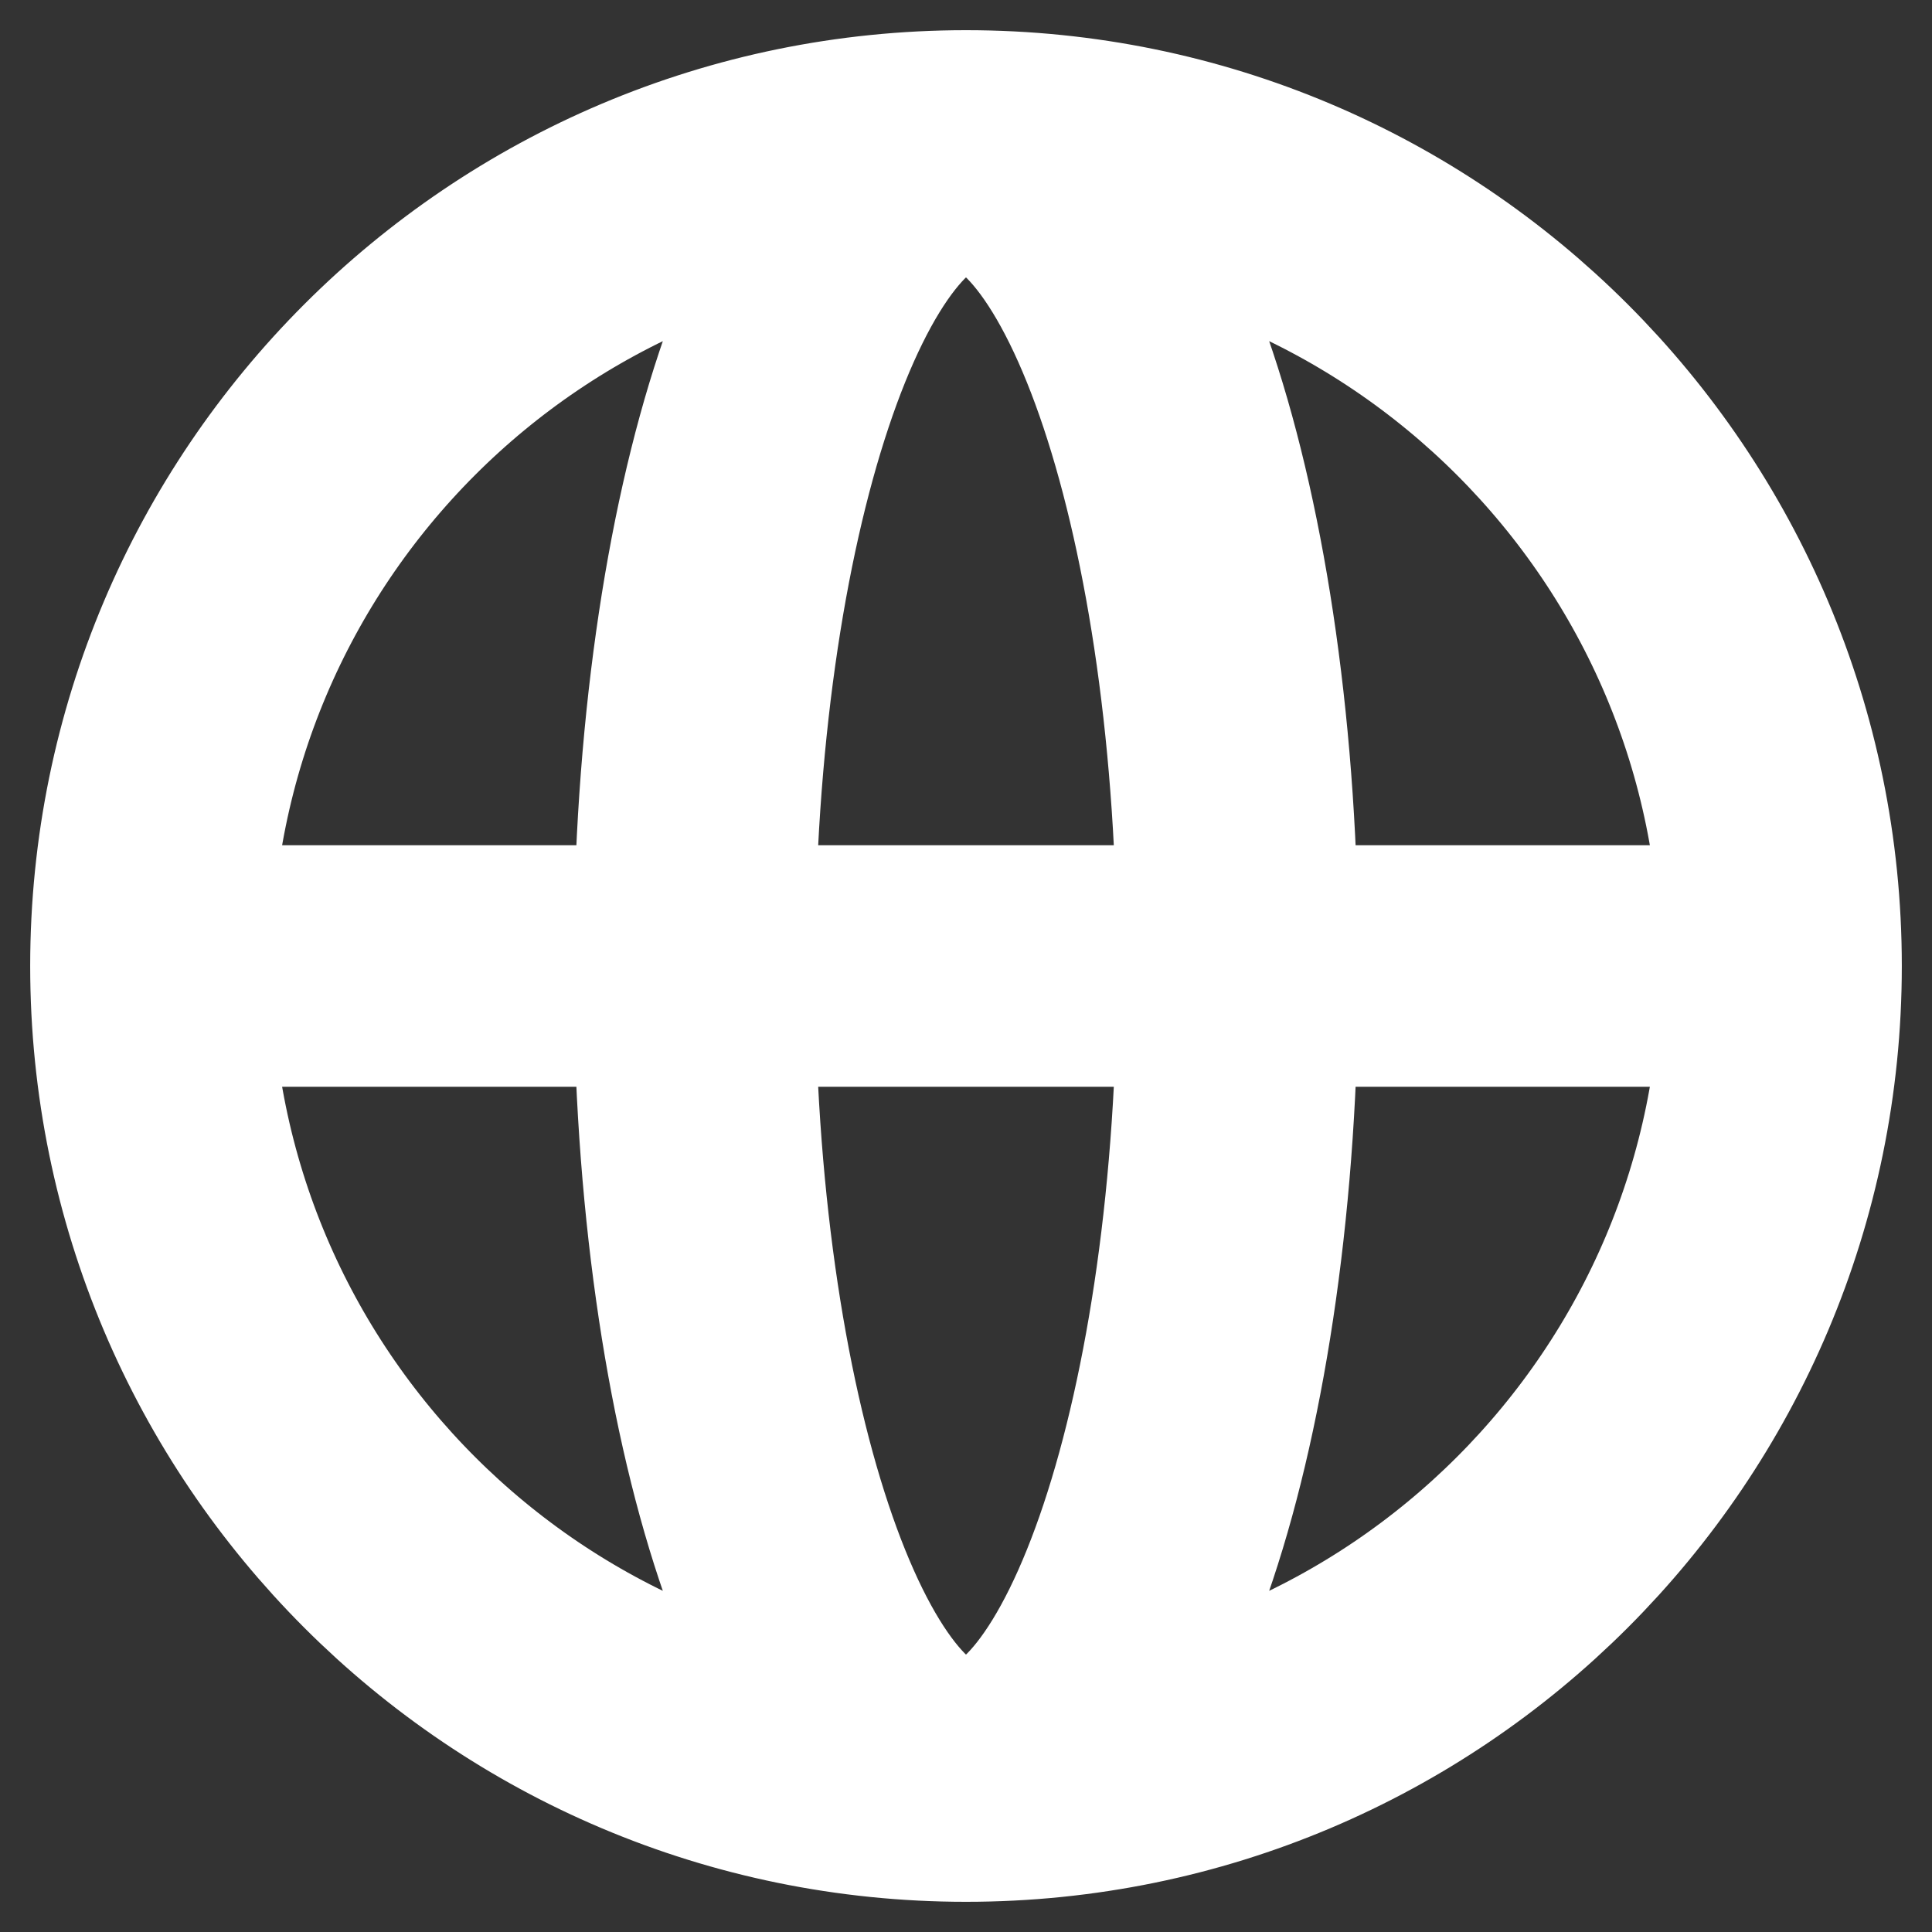<svg width="16" height="16" viewBox="0 0 16 16" fill="none" xmlns="http://www.w3.org/2000/svg">
<rect x="0" y="0" width="16" height="16" fill="#333333" stroke="none"/>
<path d="M14.75 8C14.75 11.728 11.728 14.75 8 14.75M14.75 8C14.75 4.272 11.728 1.25 8 1.25M14.75 8H1.25M8 14.75C4.272 14.75 1.25 11.728 1.25 8M8 14.75C9.243 14.75 10.25 11.728 10.25 8C10.25 4.272 9.243 1.25 8 1.25M8 14.75C6.757 14.75 5.75 11.728 5.75 8C5.75 4.272 6.757 1.25 8 1.25M1.25 8C1.25 4.272 4.272 1.25 8 1.25" stroke="white" stroke-width="2" stroke-linecap="round" stroke-linejoin="round"/>
</svg>
